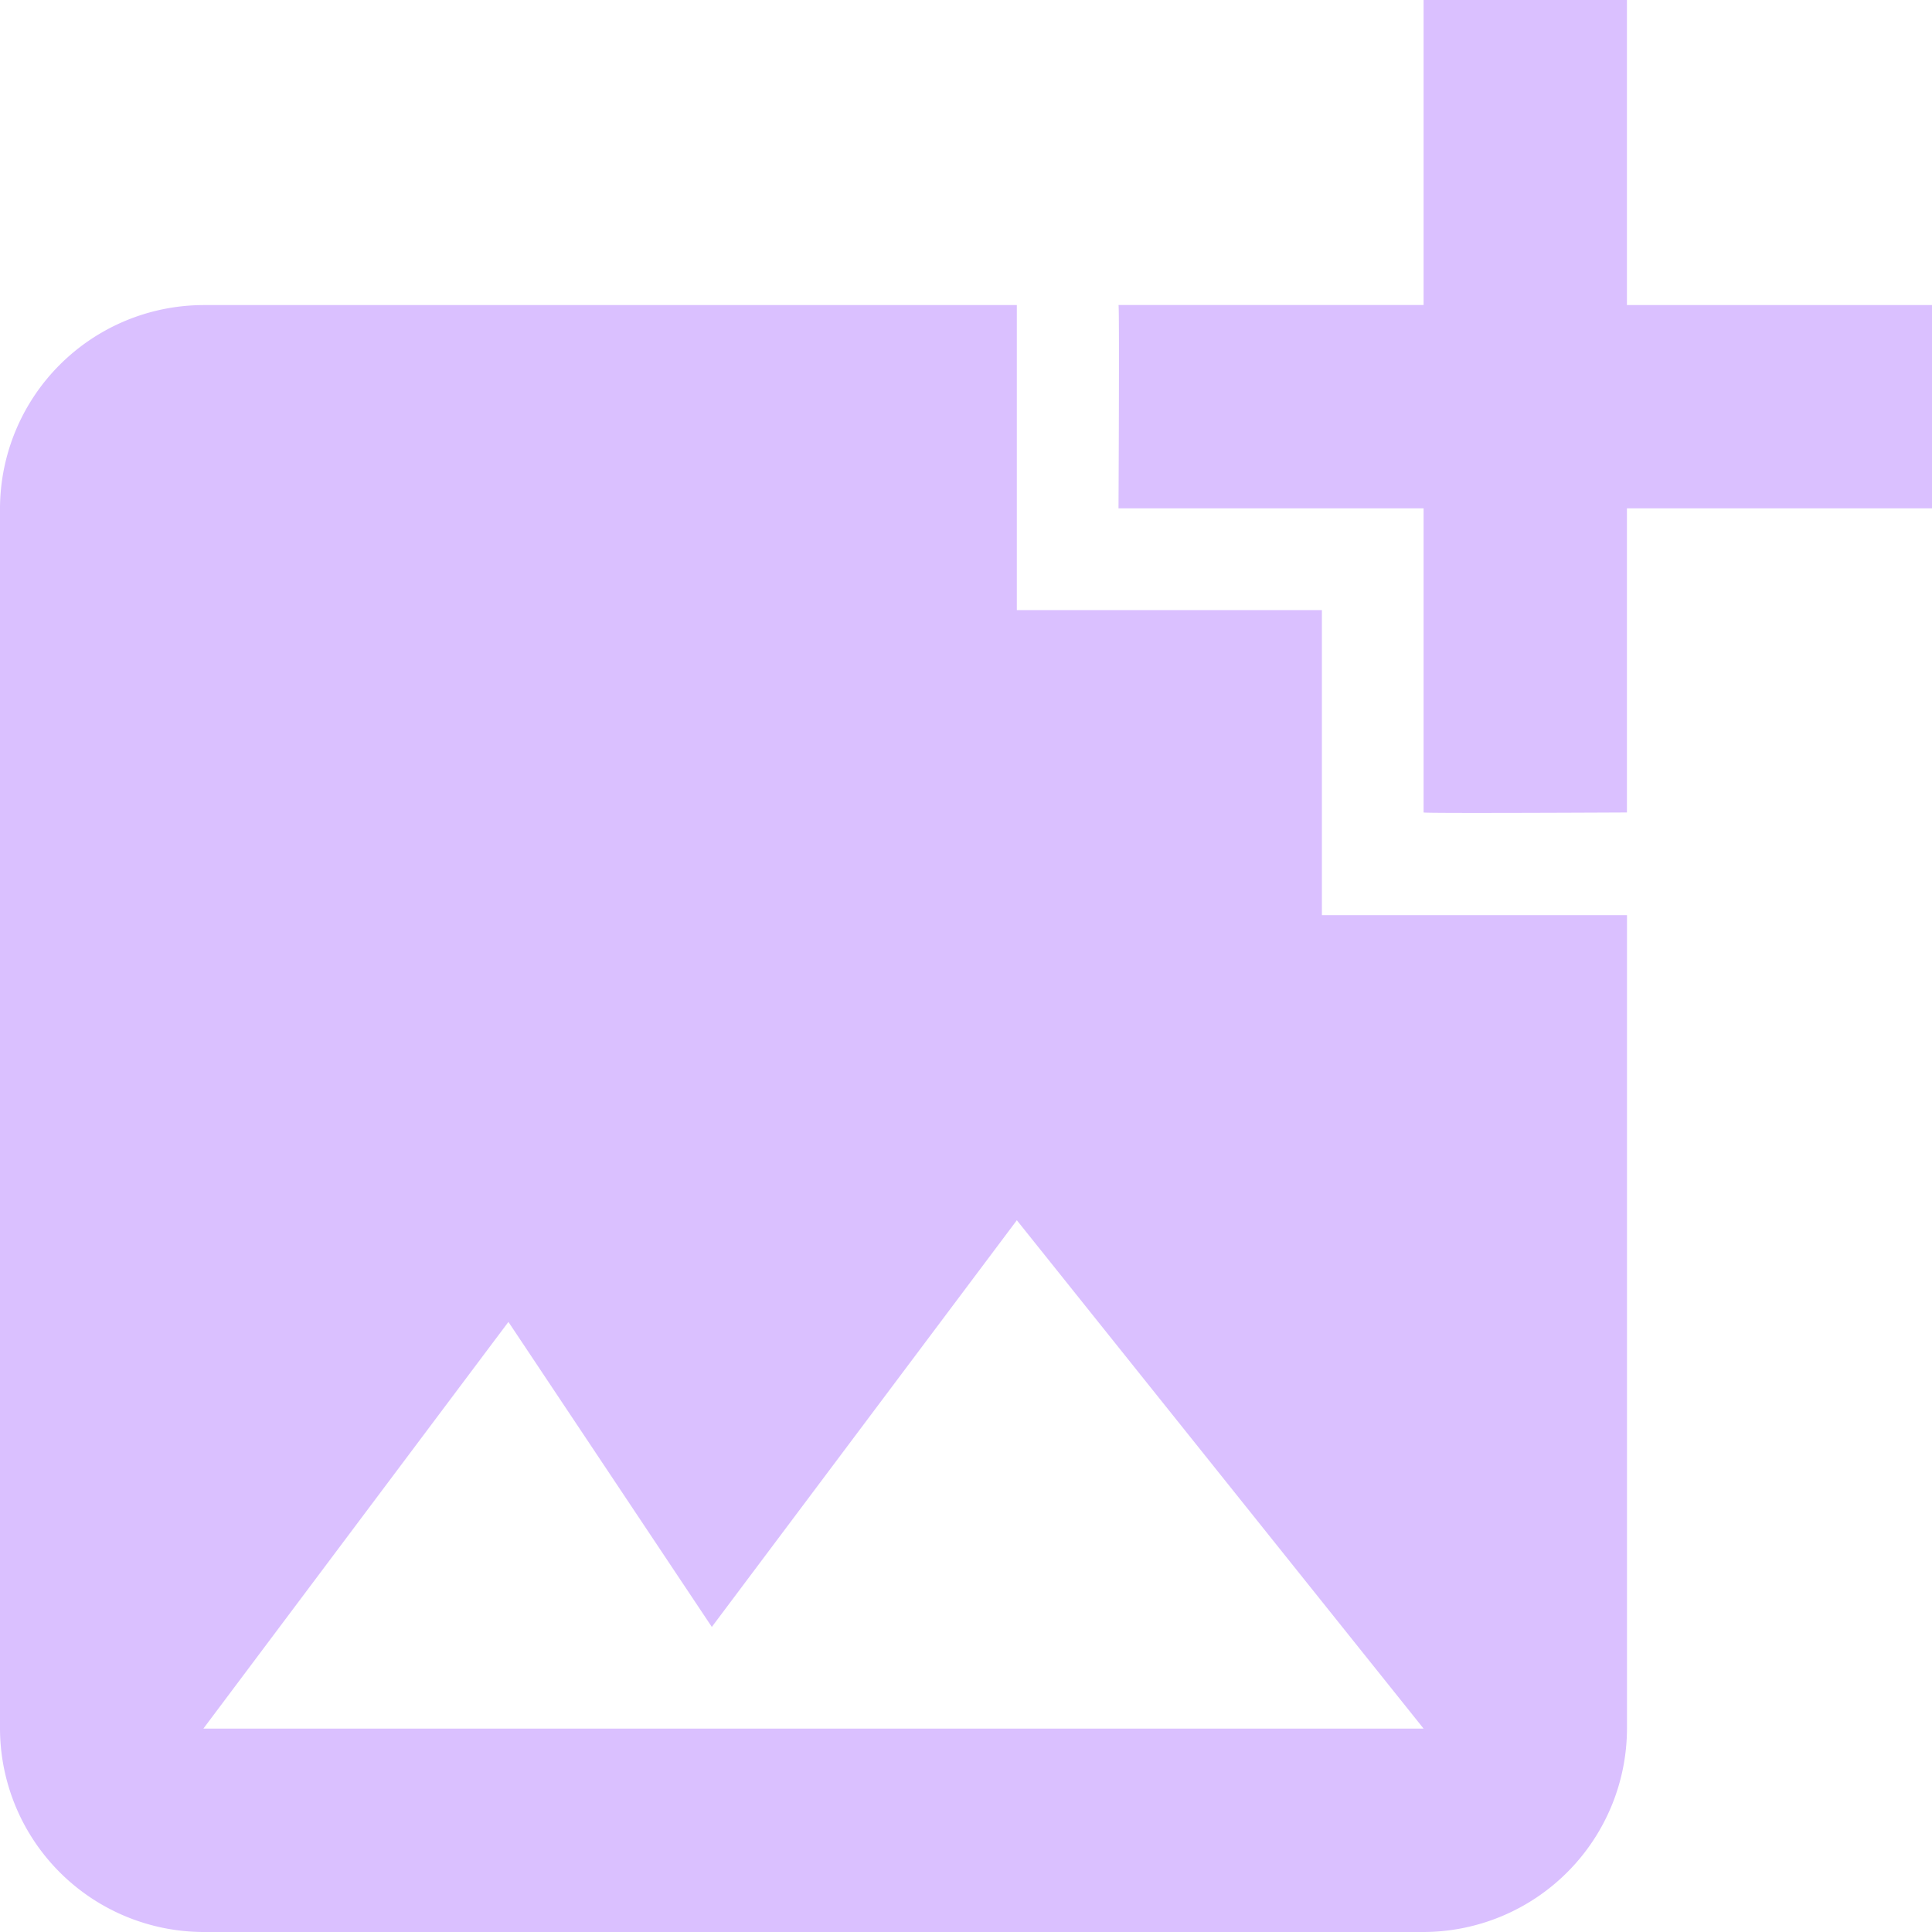 <svg xmlns="http://www.w3.org/2000/svg" width="32" height="32" fill="none" viewBox="0 0 32 32">
    <path fill="#DAC0FF" d="M26.947 8.421v5.036s-3.351.017-3.368 0V8.42h-5.053s.017-3.352 0-3.368h5.053V0h3.368v5.053H32V8.42h-5.053zm-5.052 6.737v-5.053h-5.053V5.053H3.368A3.378 3.378 0 0 0 0 8.42v20.21A3.378 3.378 0 0 0 3.368 32h20.21a3.378 3.378 0 0 0 3.37-3.368V15.158h-5.053zM3.368 28.632l5.053-6.737 3.369 5.052 5.052-6.736 6.737 8.42H3.369z"/>
</svg>
